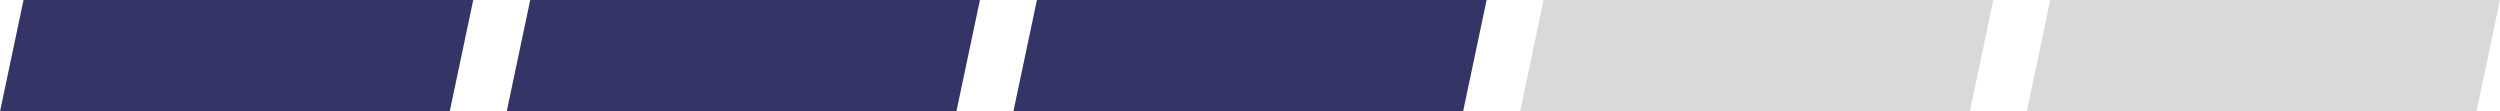 <?xml version="1.0" encoding="utf-8"?>
<!-- Generator: Adobe Illustrator 19.2.1, SVG Export Plug-In . SVG Version: 6.00 Build 0)  -->
<svg version="1.1" id="Layer_1" xmlns="http://www.w3.org/2000/svg" xmlns:xlink="http://www.w3.org/1999/xlink" x="0px" y="0px"
	 viewBox="0 0 201.8 9" style="enable-background:new 0 0 201.8 9;" xml:space="preserve">
<style type="text/css">
	.st0{fill:#FFFFFF;}
	.st1{fill:#D8D9D8;}
	.st2{fill:#343466;}
</style>
<g>
	<g>
		<polygon class="st2" points="36.3,9 38.2,0 1.9,0 0,9 		"/>
	</g>
	<g>
		<polygon class="st2" points="77.2,9 79.1,0 42.8,0 40.9,9 		"/>
	</g>
	<g>
		<polygon class="st2" points="118.1,9 120,0 83.7,0 81.8,9 		"/>
	</g>
	<g>
		<polygon class="st1" points="159,9 160.9,0 124.6,0 122.7,9 		"/>
	</g>
	<g>
		<polygon class="st1" points="199.9,9 201.8,0 165.5,0 163.6,9 		"/>
	</g>
</g>
</svg>
